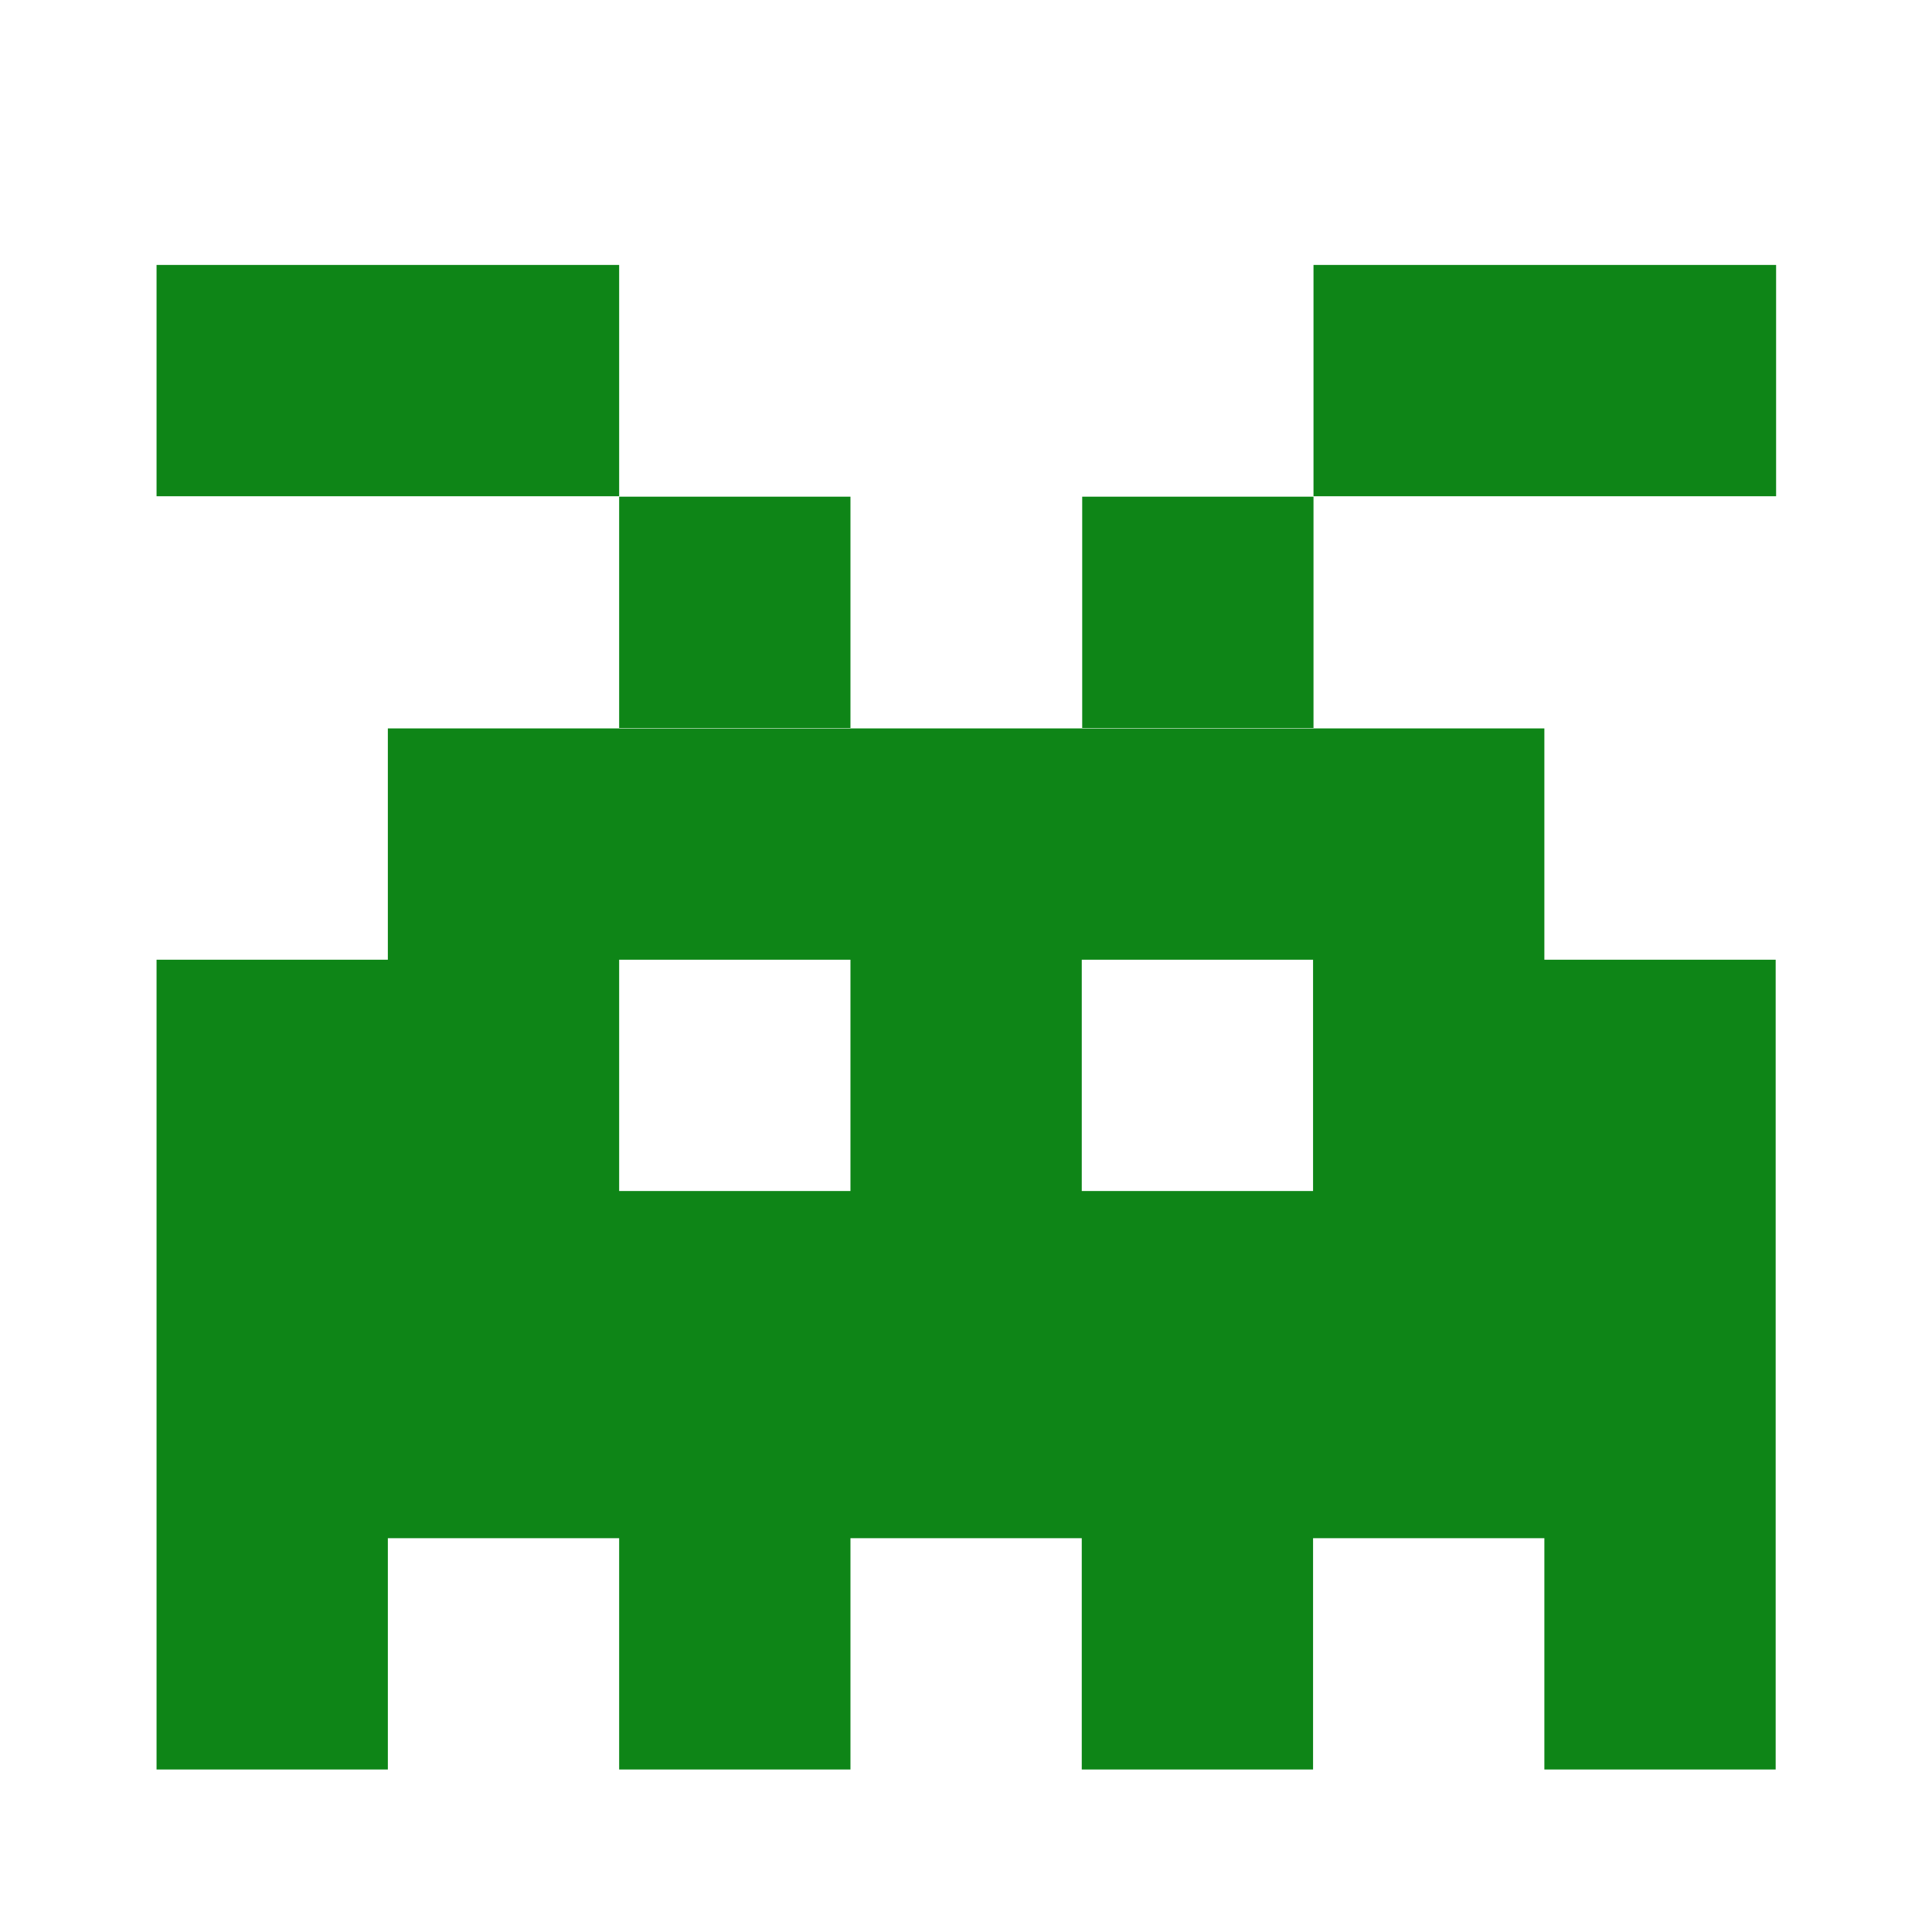 <?xml version="1.0" encoding="UTF-8"?>
<svg width="16" height="16" version="1.1" viewBox="0 0 4.233 4.233" xmlns="http://www.w3.org/2000/svg" xmlns:cc="http://creativecommons.org/ns#" xmlns:dc="http://purl.org/dc/elements/1.1/" xmlns:rdf="http://www.w3.org/1999/02/22-rdf-syntax-ns#">
<g transform="matrix(.958 0 0 .958 .343 -280.65)" fill="#0e8517">
<rect x="-3.9736e-7" y="293.56" width="1.058" height=".529"/>
<rect x="2.646" y="293.56" width="1.058" height=".529"/>
<rect x="2.117" y="294.09" width=".529" height=".529"/>
<rect x="1.058" y="294.09" width=".529" height=".529"/>
<path d="m0.529 294.62v0.529h-0.529v1.852h0.529v-0.529h0.529v0.529h0.529v-0.529h0.529v0.529h0.529v-0.529h0.529v0.529h0.529v-1.852h-0.529v-0.529zm0.529 0.529h0.529v0.529h-0.529zm1.058 0h0.529v0.529h-0.529z"/>
</g>
</svg>
